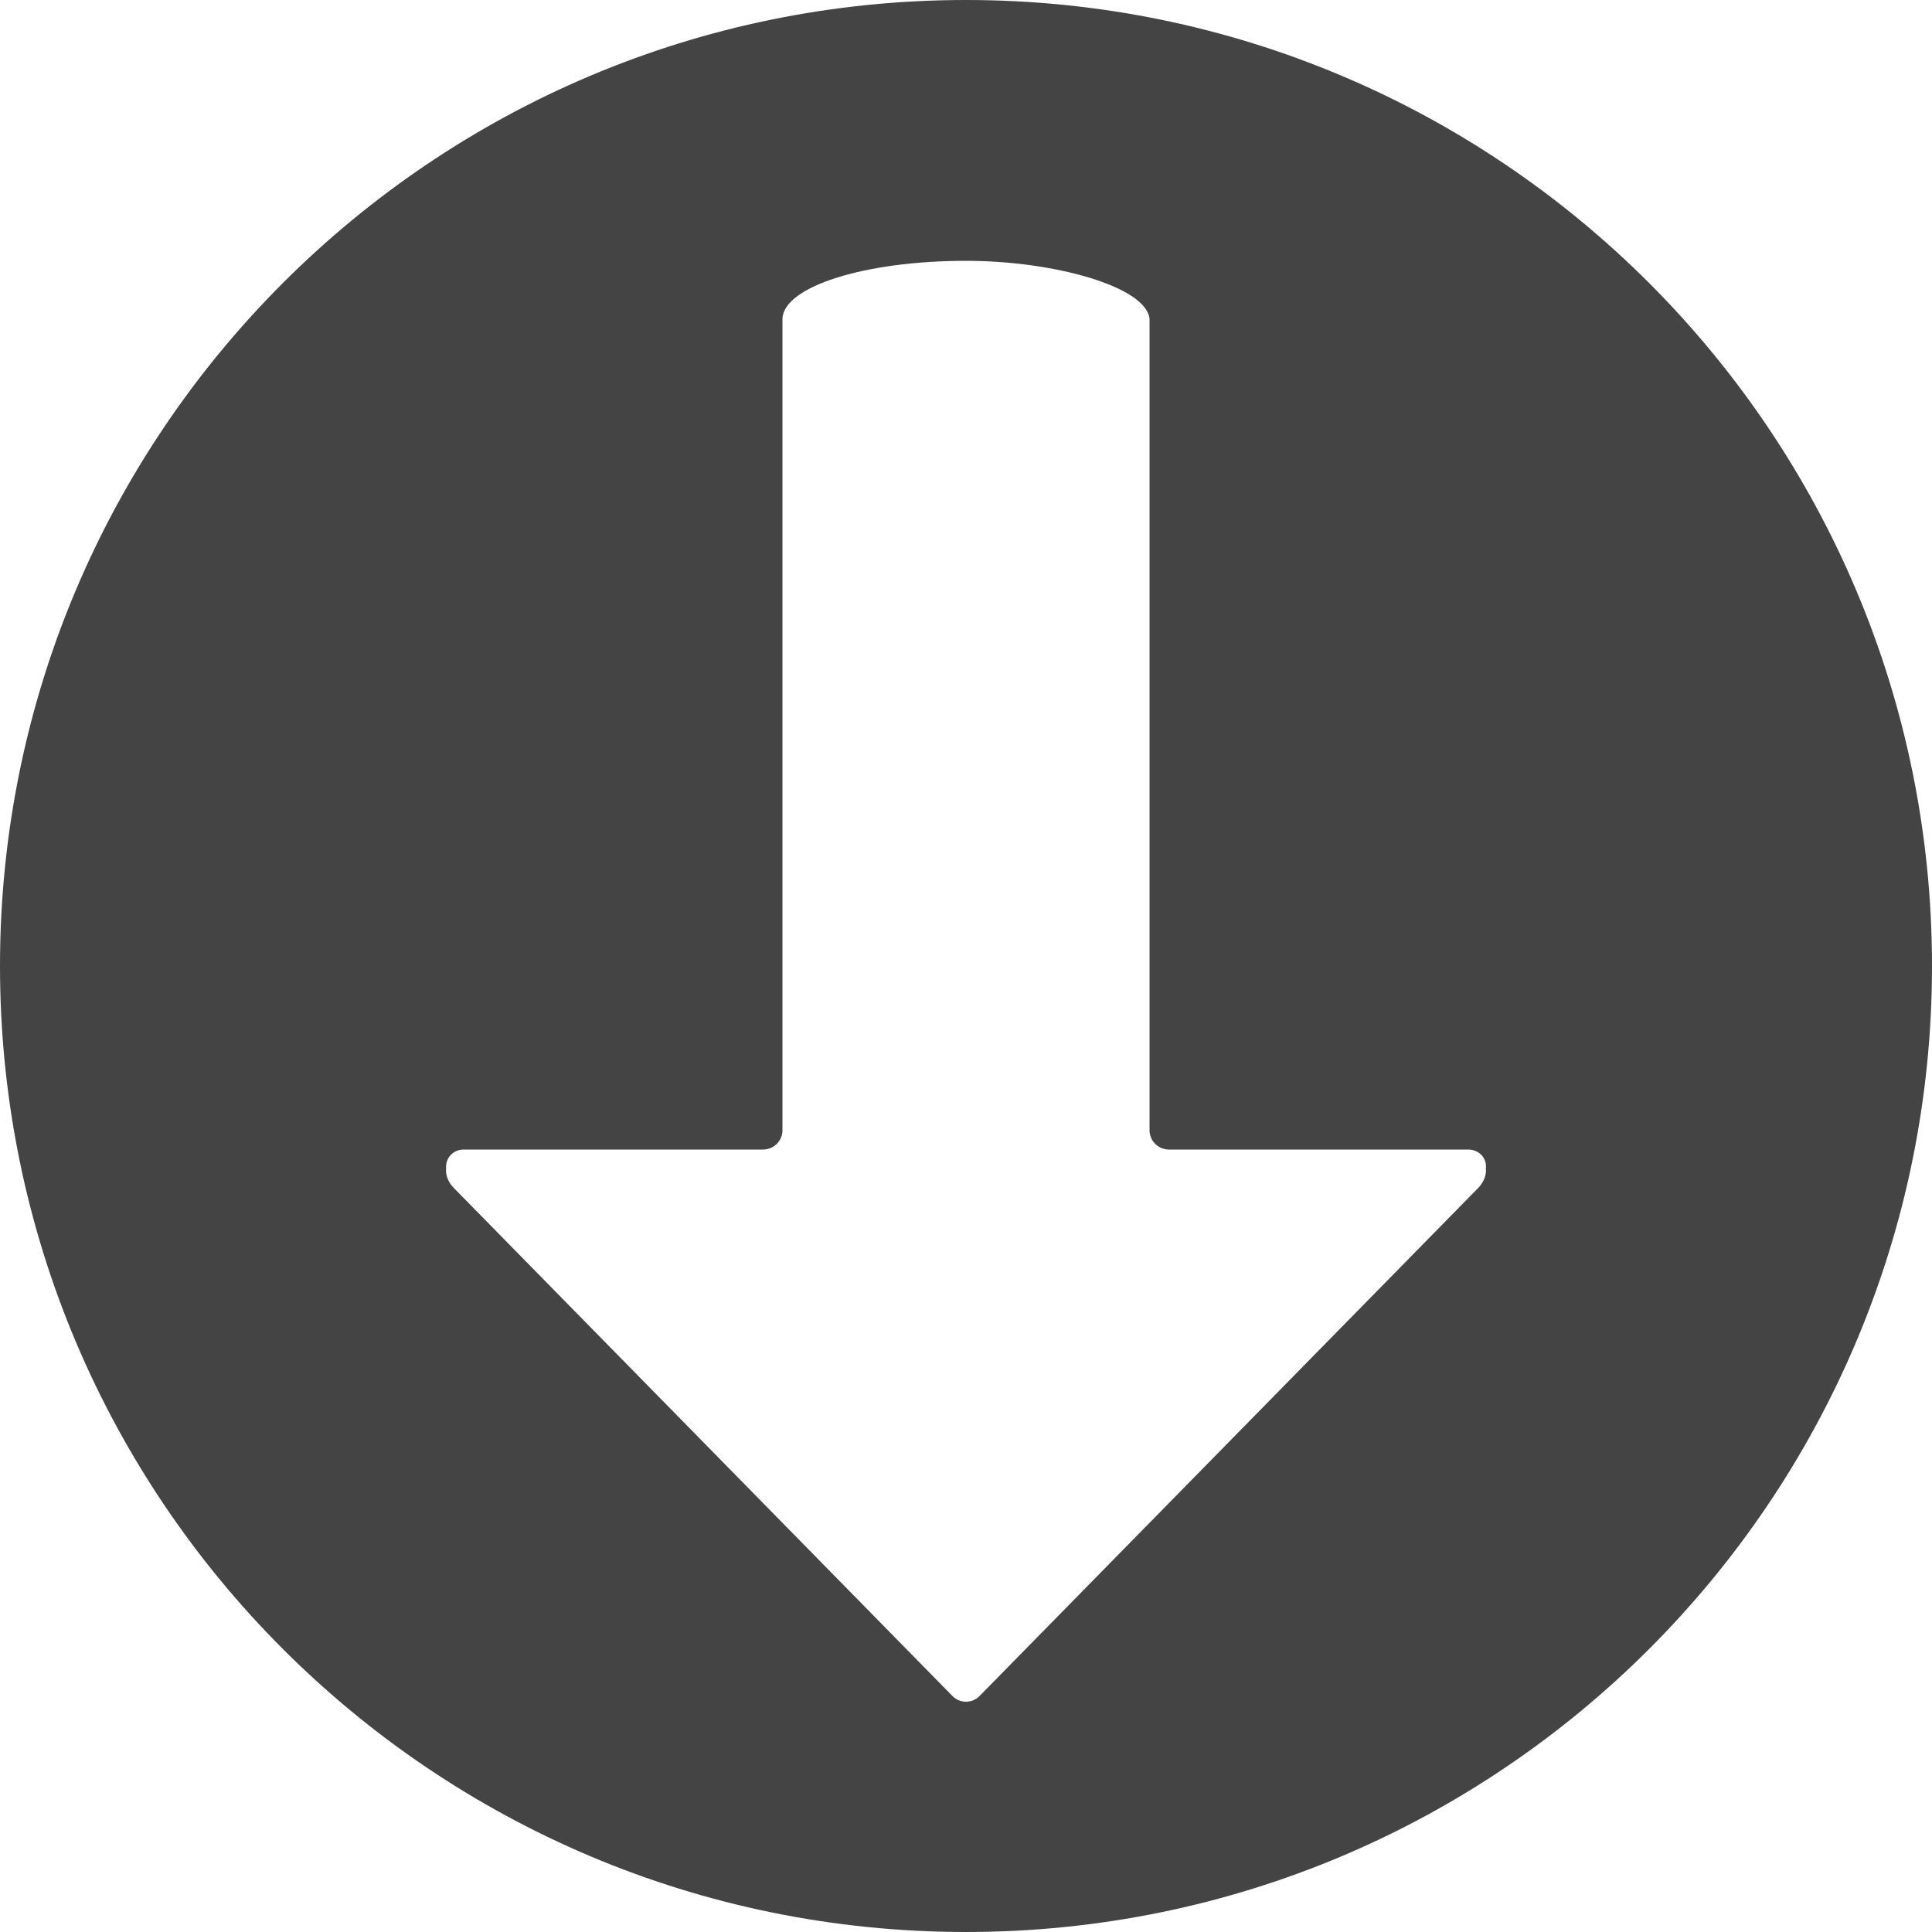 <?xml version="1.0" encoding="UTF-8" standalone="no"?>
<svg width="200px" height="200px" viewBox="0 0 200 200" version="1.1" xmlns="http://www.w3.org/2000/svg" xmlns:xlink="http://www.w3.org/1999/xlink" xmlns:sketch="http://www.bohemiancoding.com/sketch/ns">
    <!-- Generator: Sketch 3.3.1 (12002) - http://www.bohemiancoding.com/sketch -->
    <title>Download</title>
    <desc>Created with Sketch.</desc>
    <defs></defs>
    <g id="Page-1" stroke="none" stroke-width="1" fill="none" fill-rule="evenodd" sketch:type="MSPage">
        <path d="M100,0 C44.772,3.03201907e-14 0,44.772 0,100 C1.5158245e-14,155.228 44.772,200 100,200 C155.228,200 200,155.228 200,100 C200,44.772 155.228,-1.51545443e-14 100,0 Z M119,33 L119,117.001 C119,118.105 119.9,119 121.007,119 L151.993,119 C153.101,119 153.956,119.888 153.814,120.987 C153.814,120.987 153.999,121.968 153,123 L101.404,175.57 C100.629,176.36 99.368,176.356 98.596,175.57 L47,123 C45.995,121.968 46.184,120.987 46.184,120.987 C46.082,119.889 46.9,119 48.007,119 L78.993,119 C80.101,119 81,118.107 81,117.001 L81,33 C81.098,29.682 89.471,27 100,27 C109.169,27 118.646,29.682 119,33 Z" id="Download" fill="#444444" sketch:type="MSShapeGroup"></path>
    </g>
</svg>
